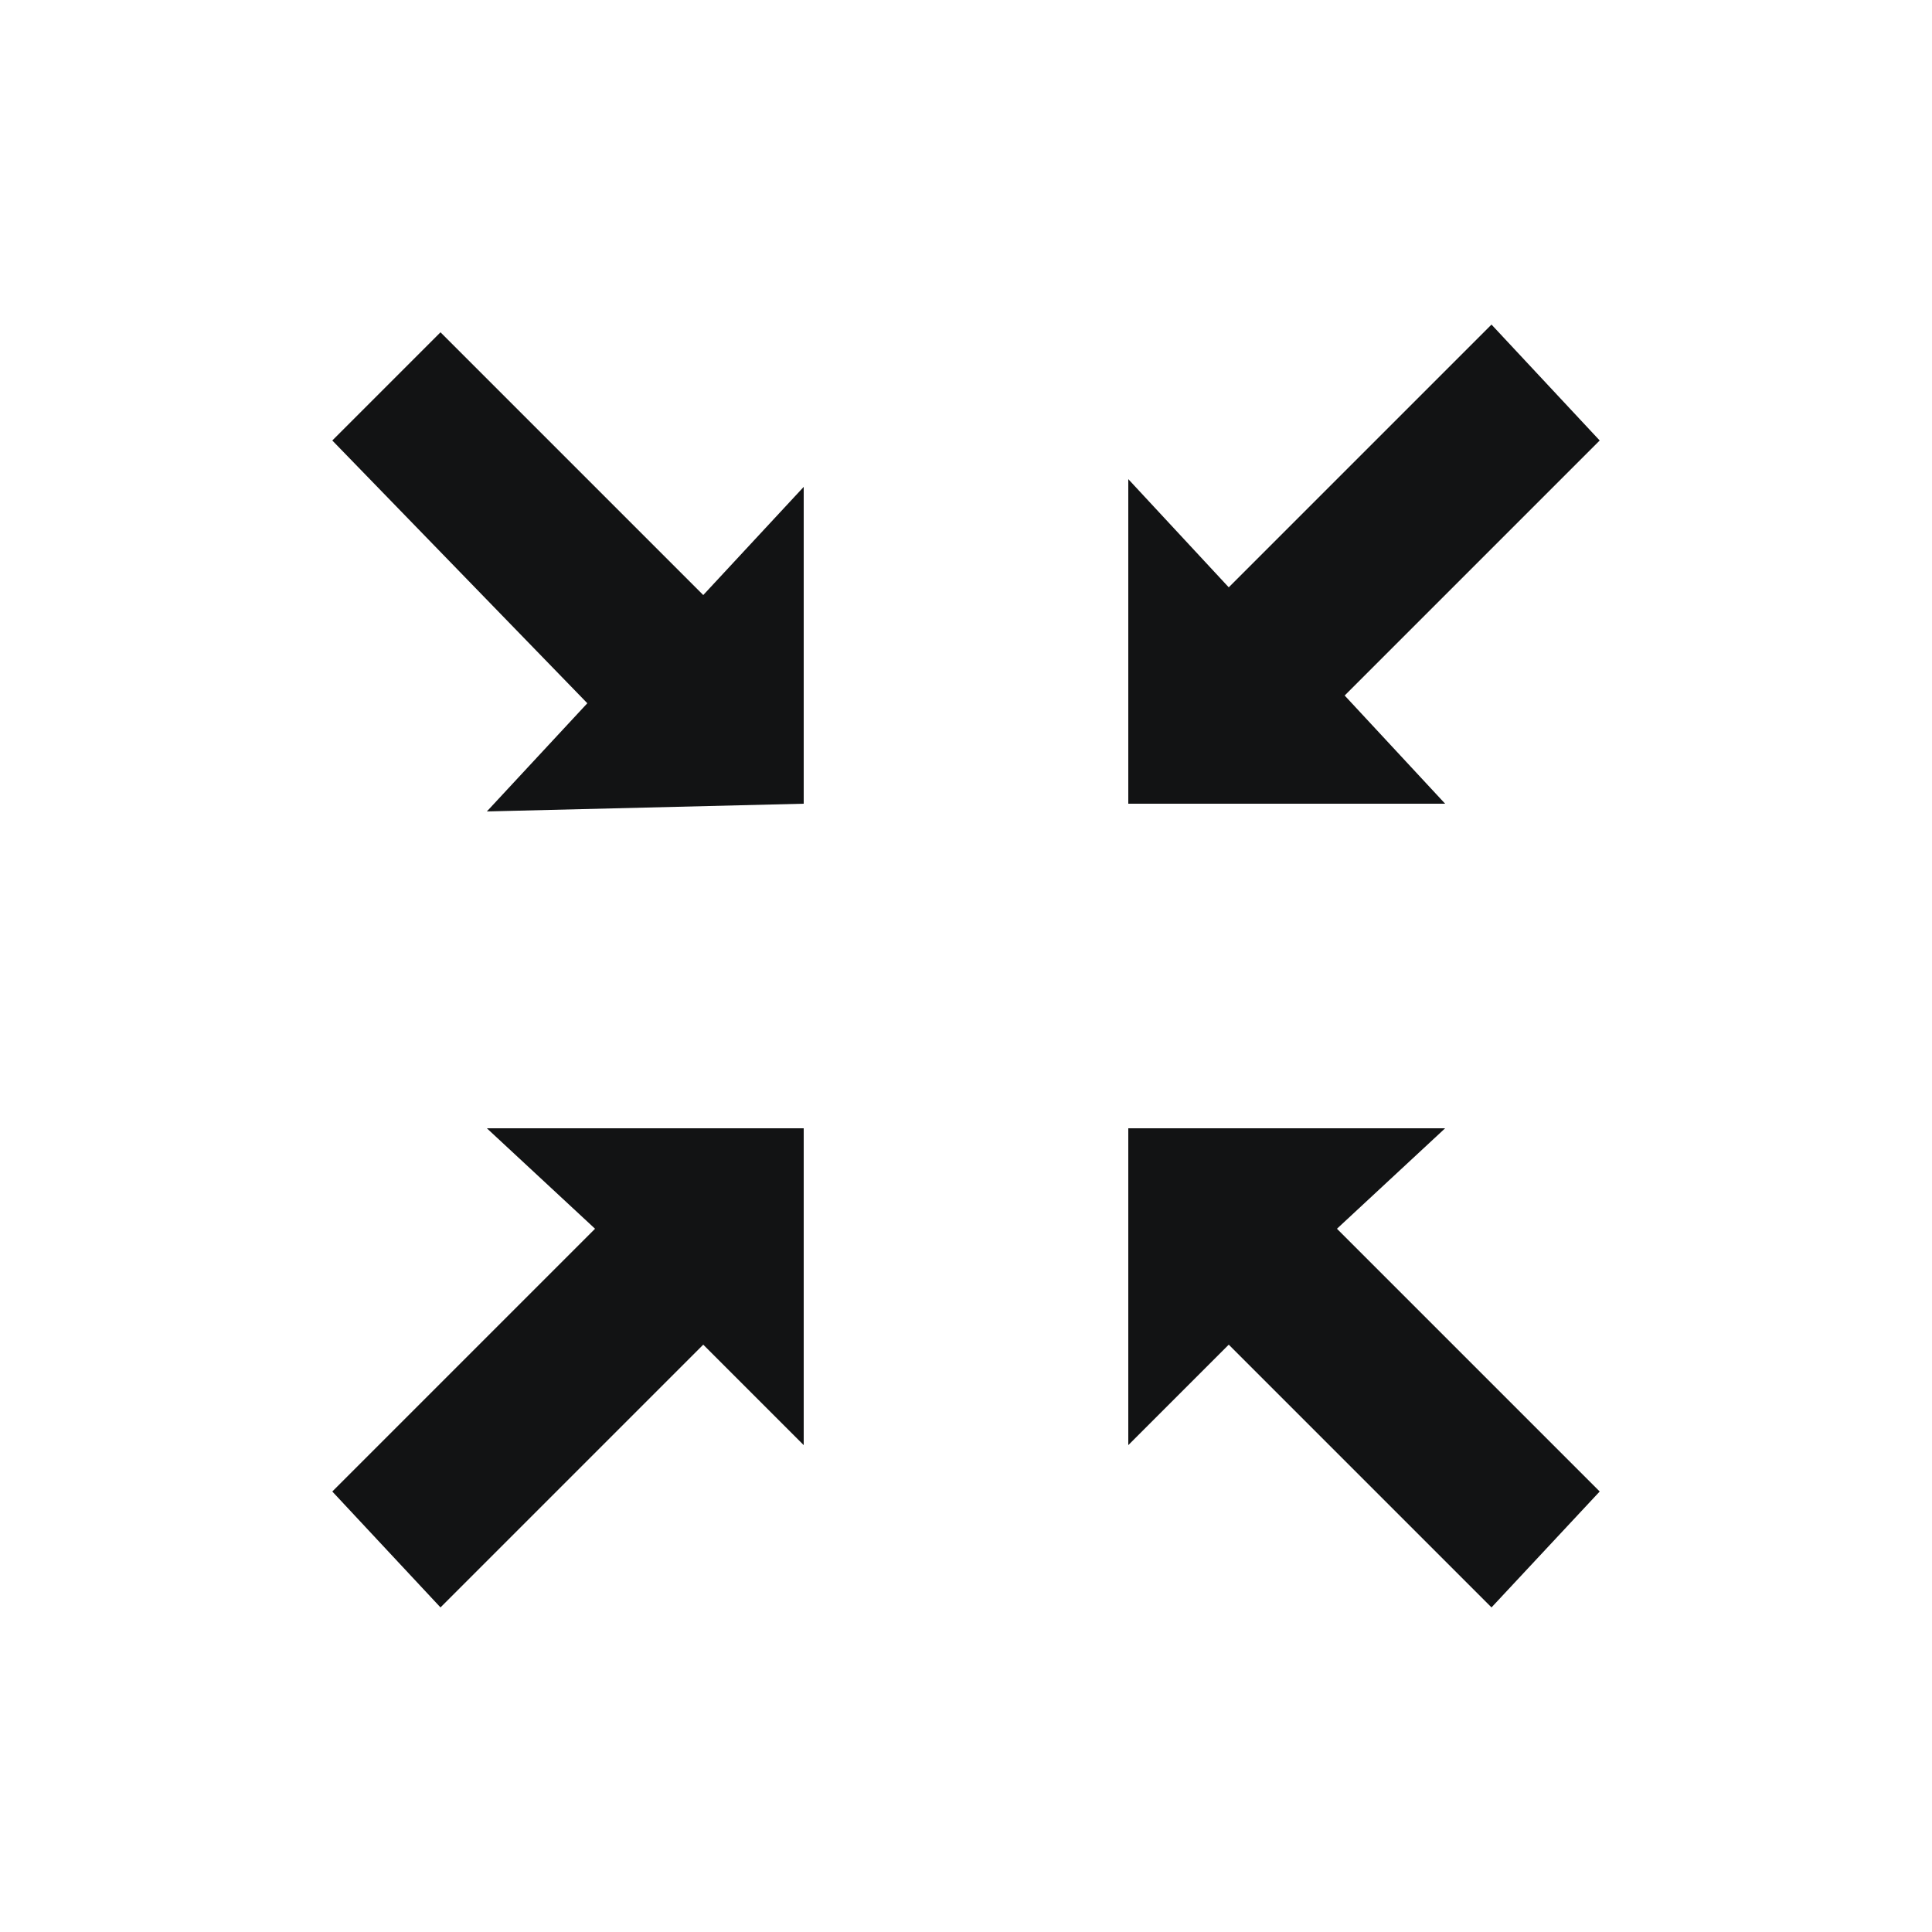 <svg xmlns="http://www.w3.org/2000/svg" viewBox="0 0 25 25"><g class="nc-icon-wrapper"><path d="M15.9 17.4l3.4 3.4 1.4-1.5-3.4-3.4 1.4-1.3h-4.1v4.1l1.3-1.3zM7.6 9.1l-1.3 1.4 4.1-.1V6.3L9.1 7.7 5.7 4.3 4.3 5.7l3.3 3.4zM4.3 19.3l1.4 1.5 3.4-3.4 1.3 1.3v-4.1H6.3l1.4 1.3-3.4 3.4zm14.4-8.9L17.4 9l3.3-3.3-1.4-1.5-3.4 3.4-1.3-1.4v4.2h4.1z" fill="#121314"/></g></svg>